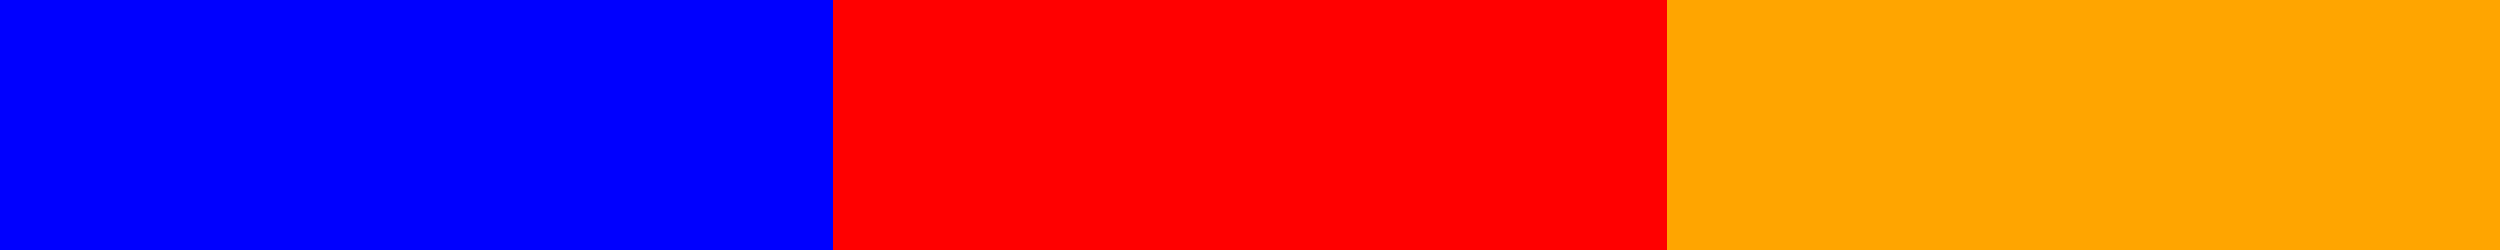 <?xml version="1.0" encoding="UTF-8"?>
<svg xmlns="http://www.w3.org/2000/svg" xmlns:xlink="http://www.w3.org/1999/xlink" width="400pt" height="40pt" viewBox="0 0 400 40" version="1.1" shape-rendering="crispEdges">
<g id="surface1">
<rect x="0" y="0" width="400" height="40" style="fill:rgb(0%,0%,0%);fill-opacity:1;stroke:none;"/>
<path style=" stroke:none;fill-rule:nonzero;fill:rgb(0%,0%,100%);fill-opacity:1;" d="M 0 0 L 133.332 0 L 133.332 40 L 0 40 Z M 0 0 "/>
<path style=" stroke:none;fill-rule:nonzero;fill:rgb(100%,0%,0%);fill-opacity:1;" d="M 133.332 0 L 266.664 0 L 266.664 40 L 133.332 40 Z M 133.332 0 "/>
<path style=" stroke:none;fill-rule:nonzero;fill:rgb(100%,64.706%,0%);fill-opacity:1;" d="M 266.668 0 L 400 0 L 400 40 L 266.668 40 Z M 266.668 0 "/>
</g>
</svg>
